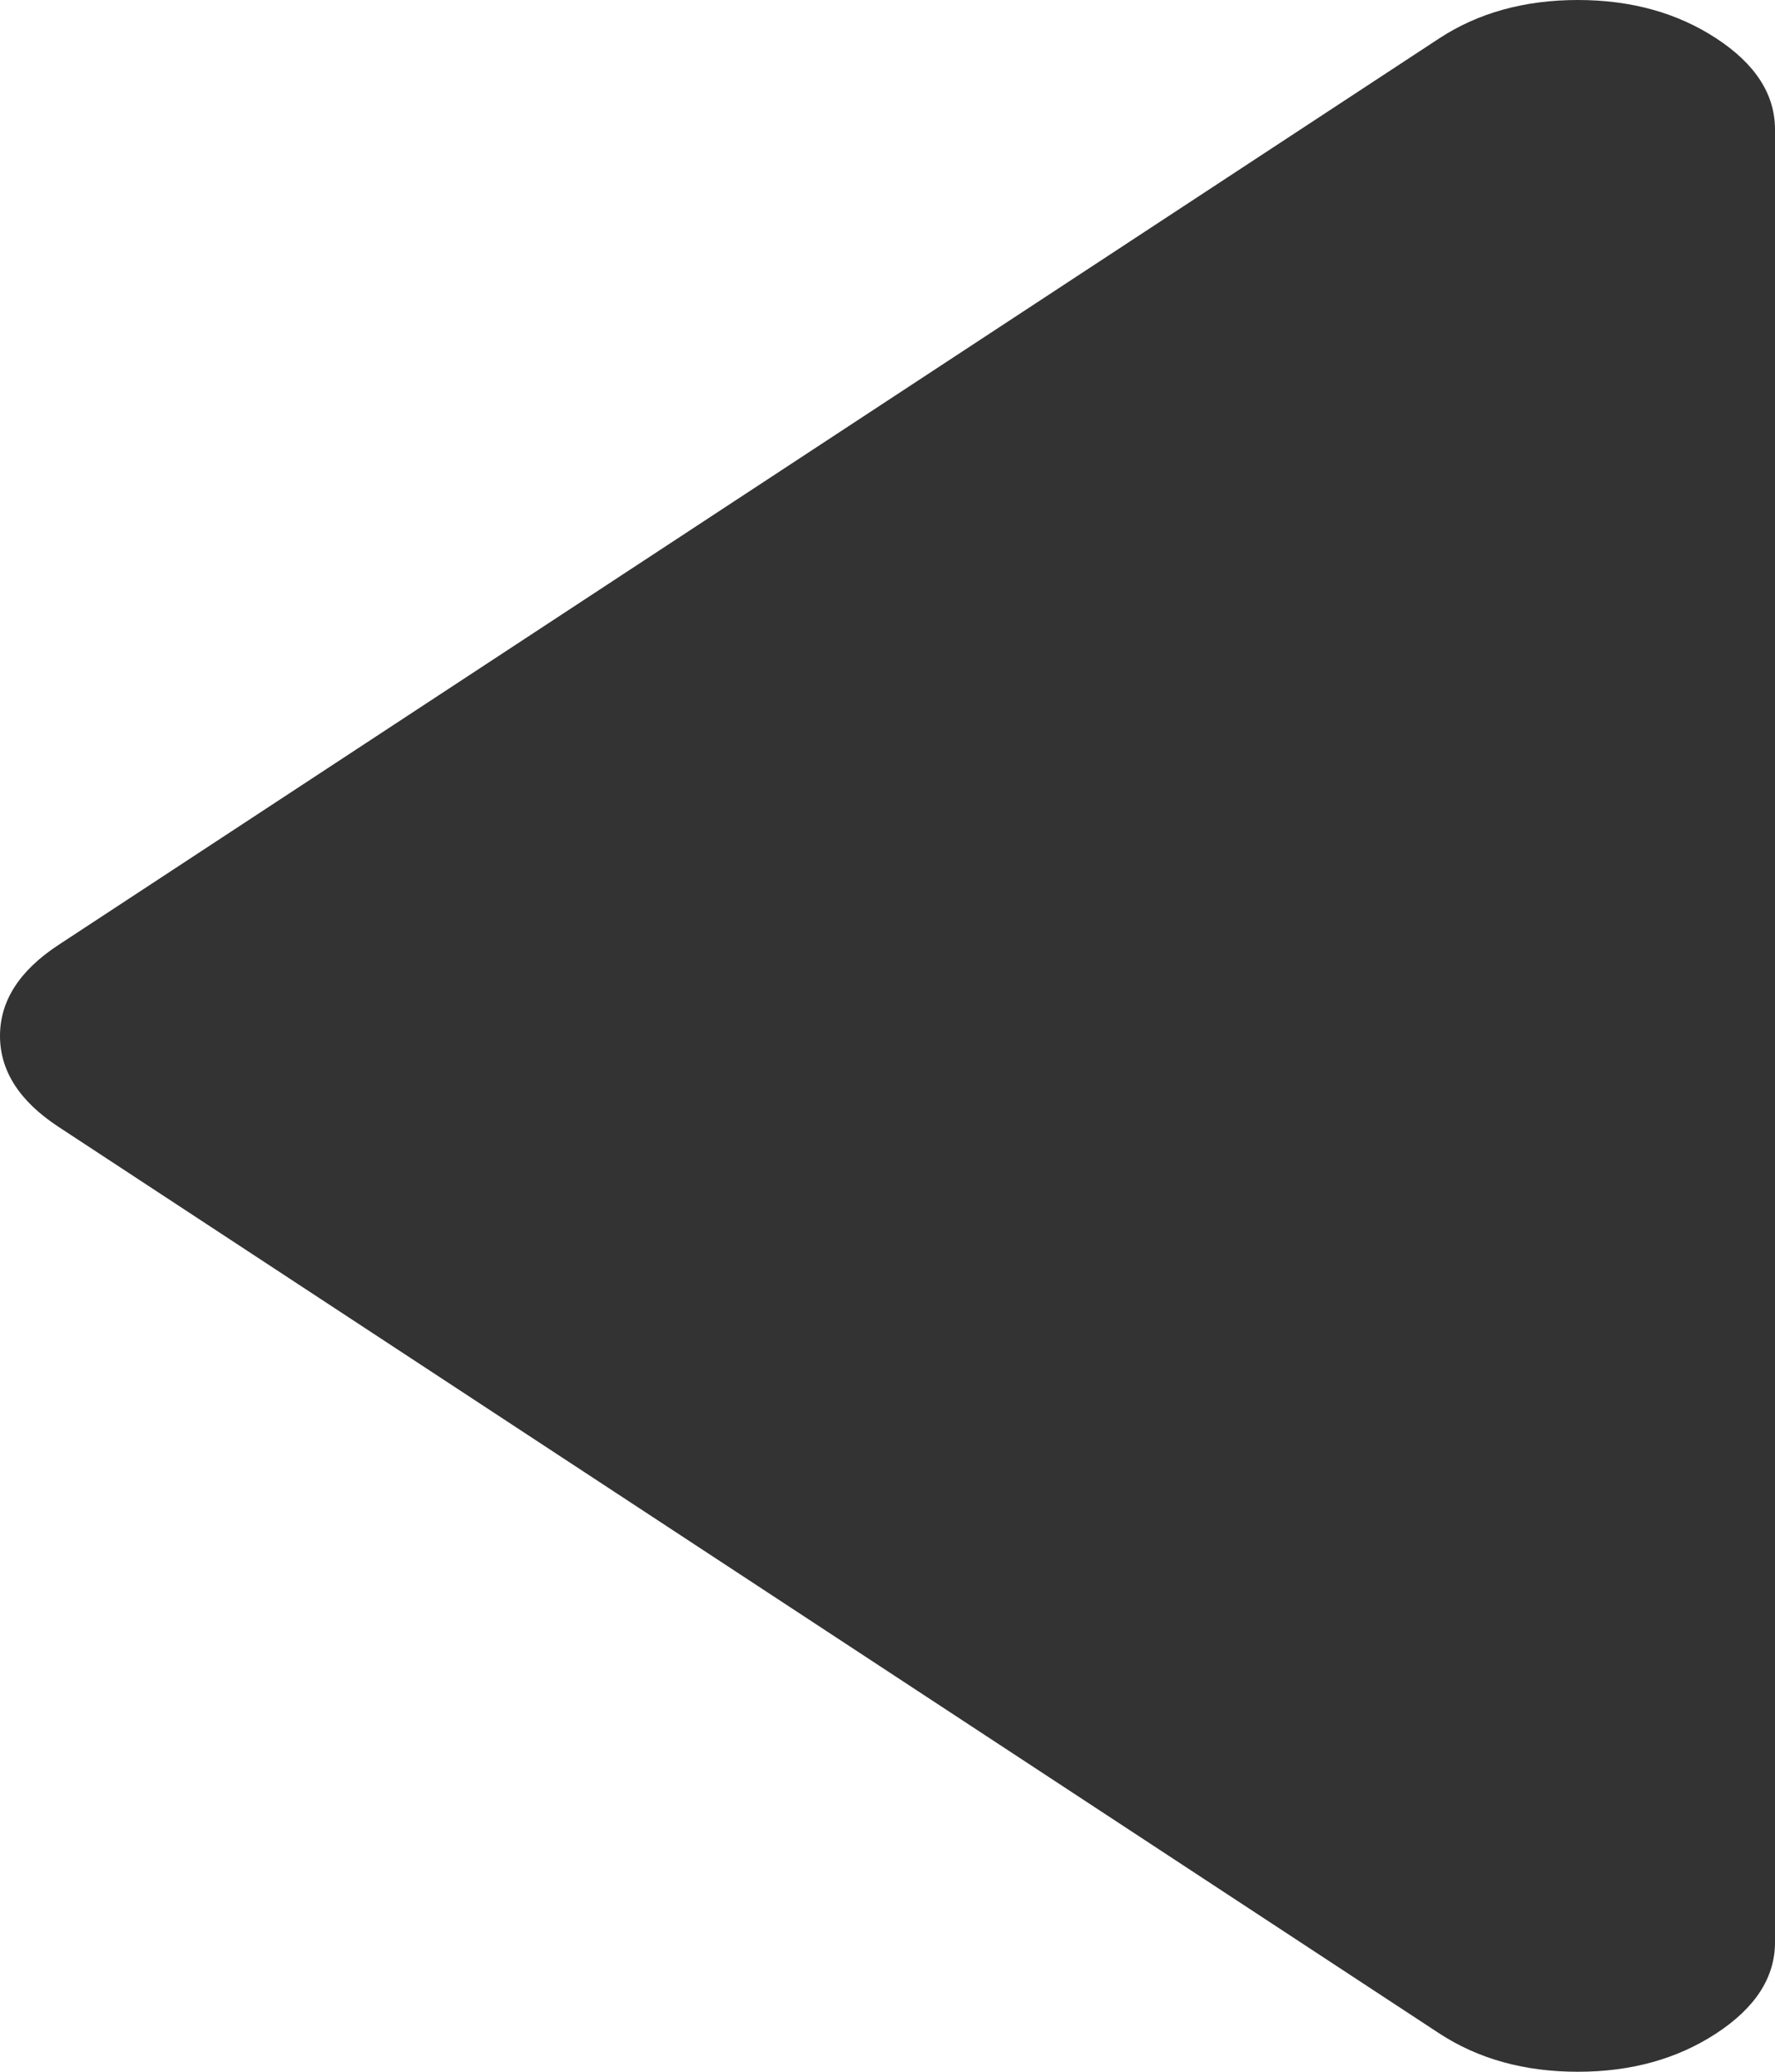 ﻿<?xml version="1.0" encoding="utf-8"?>
<svg version="1.1" xmlns:xlink="http://www.w3.org/1999/xlink" width="12px" height="14px" xmlns="http://www.w3.org/2000/svg">
  <g transform="matrix(1 0 0 1 -298 -394 )">
    <path d="M 11.604 0.26  C 11.868 0.433  12 0.638  12 0.875  L 12 13.125  C 12 13.362  11.868 13.567  11.604 13.74  C 11.34 13.913  11.028 14  10.667 14  C 10.306 14  9.993 13.913  9.729 13.74  L 0.396 7.615  C 0.132 7.442  0 7.237  0 7  C 0 6.763  0.132 6.558  0.396 6.385  L 9.729 0.26  C 9.993 0.087  10.306 0  10.667 0  C 11.028 0  11.34 0.087  11.604 0.26  Z " fill-rule="nonzero" fill="#333333" stroke="none" transform="matrix(1 0 0 1 298 394 )" />
  </g>
</svg>